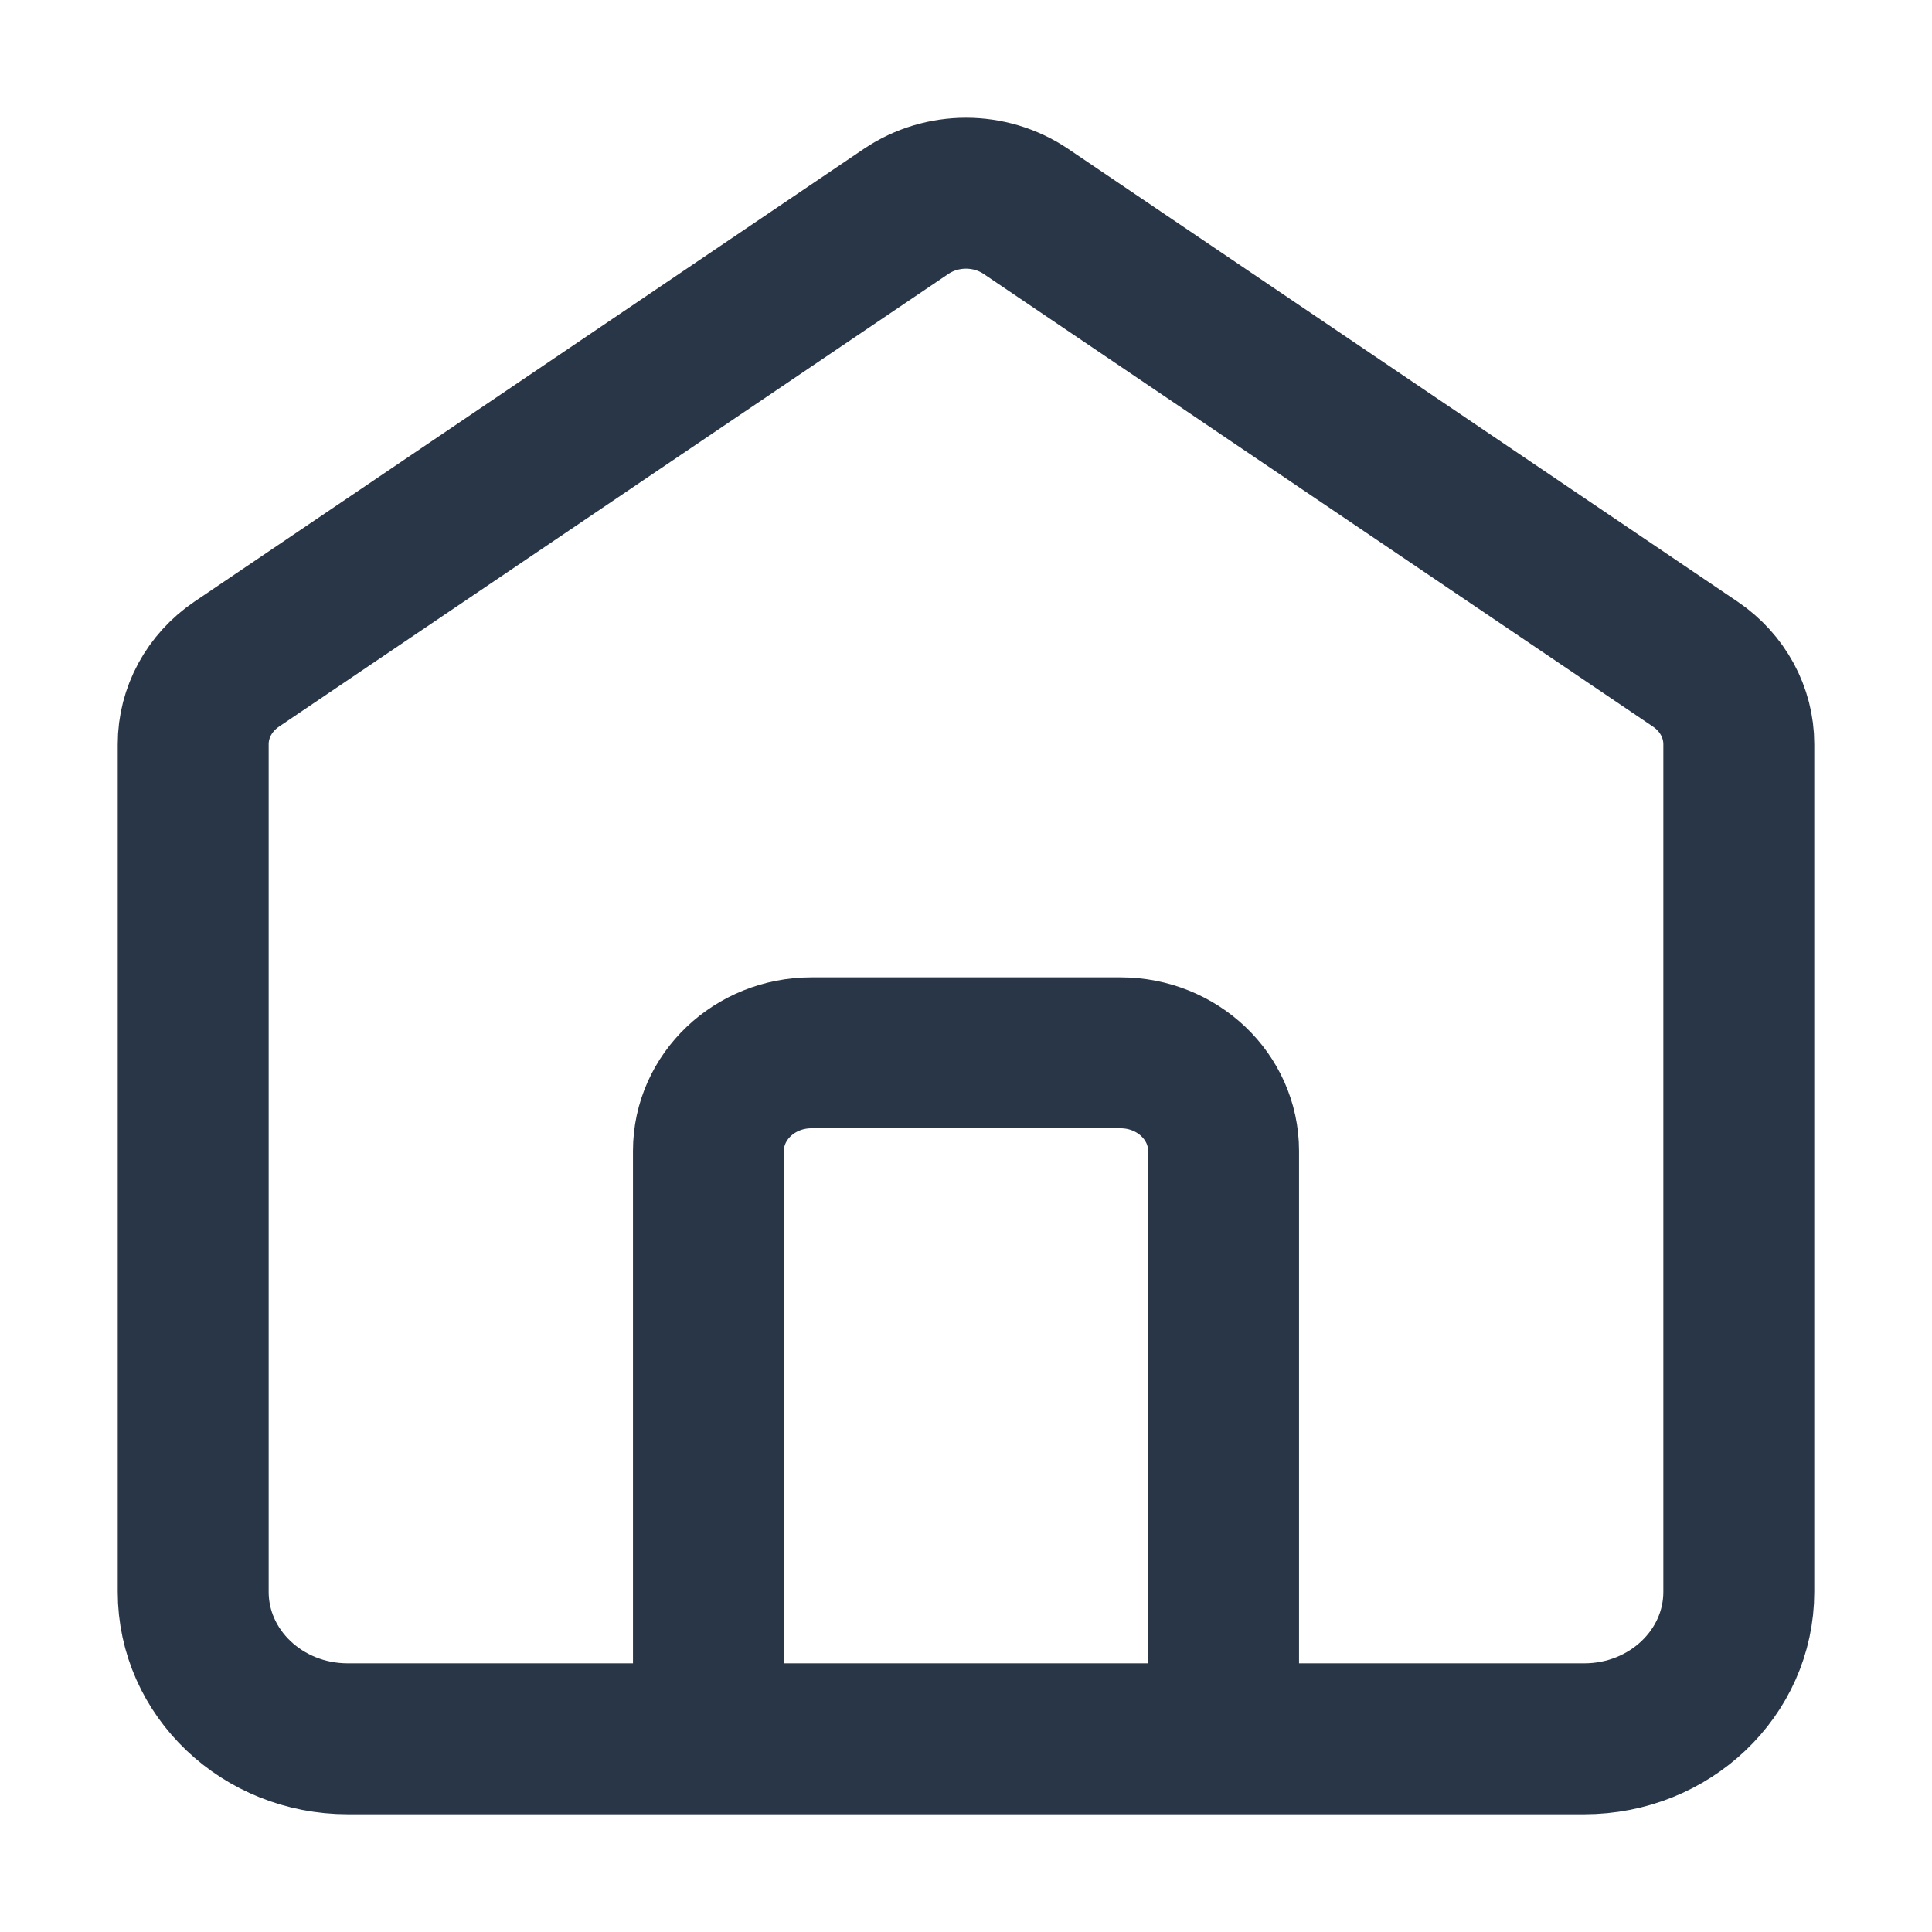 <svg width="16" height="16" viewBox="0 0 16 16" fill="none" xmlns="http://www.w3.org/2000/svg">
<path d="M5.867 14.4V9.531C5.867 9.083 6.249 8.719 6.72 8.719H9.28C9.751 8.719 10.133 9.083 10.133 9.531V14.4M7.505 1.75L1.959 5.501C1.734 5.654 1.6 5.9 1.6 6.163V13.183C1.6 13.855 2.173 14.4 2.88 14.4H13.12C13.827 14.4 14.4 13.855 14.4 13.183V6.163C14.4 5.9 14.266 5.654 14.041 5.501L8.495 1.75C8.198 1.55 7.802 1.55 7.505 1.75Z" stroke="#283648" stroke-width="1.25" stroke-linecap="round"/>
</svg>
